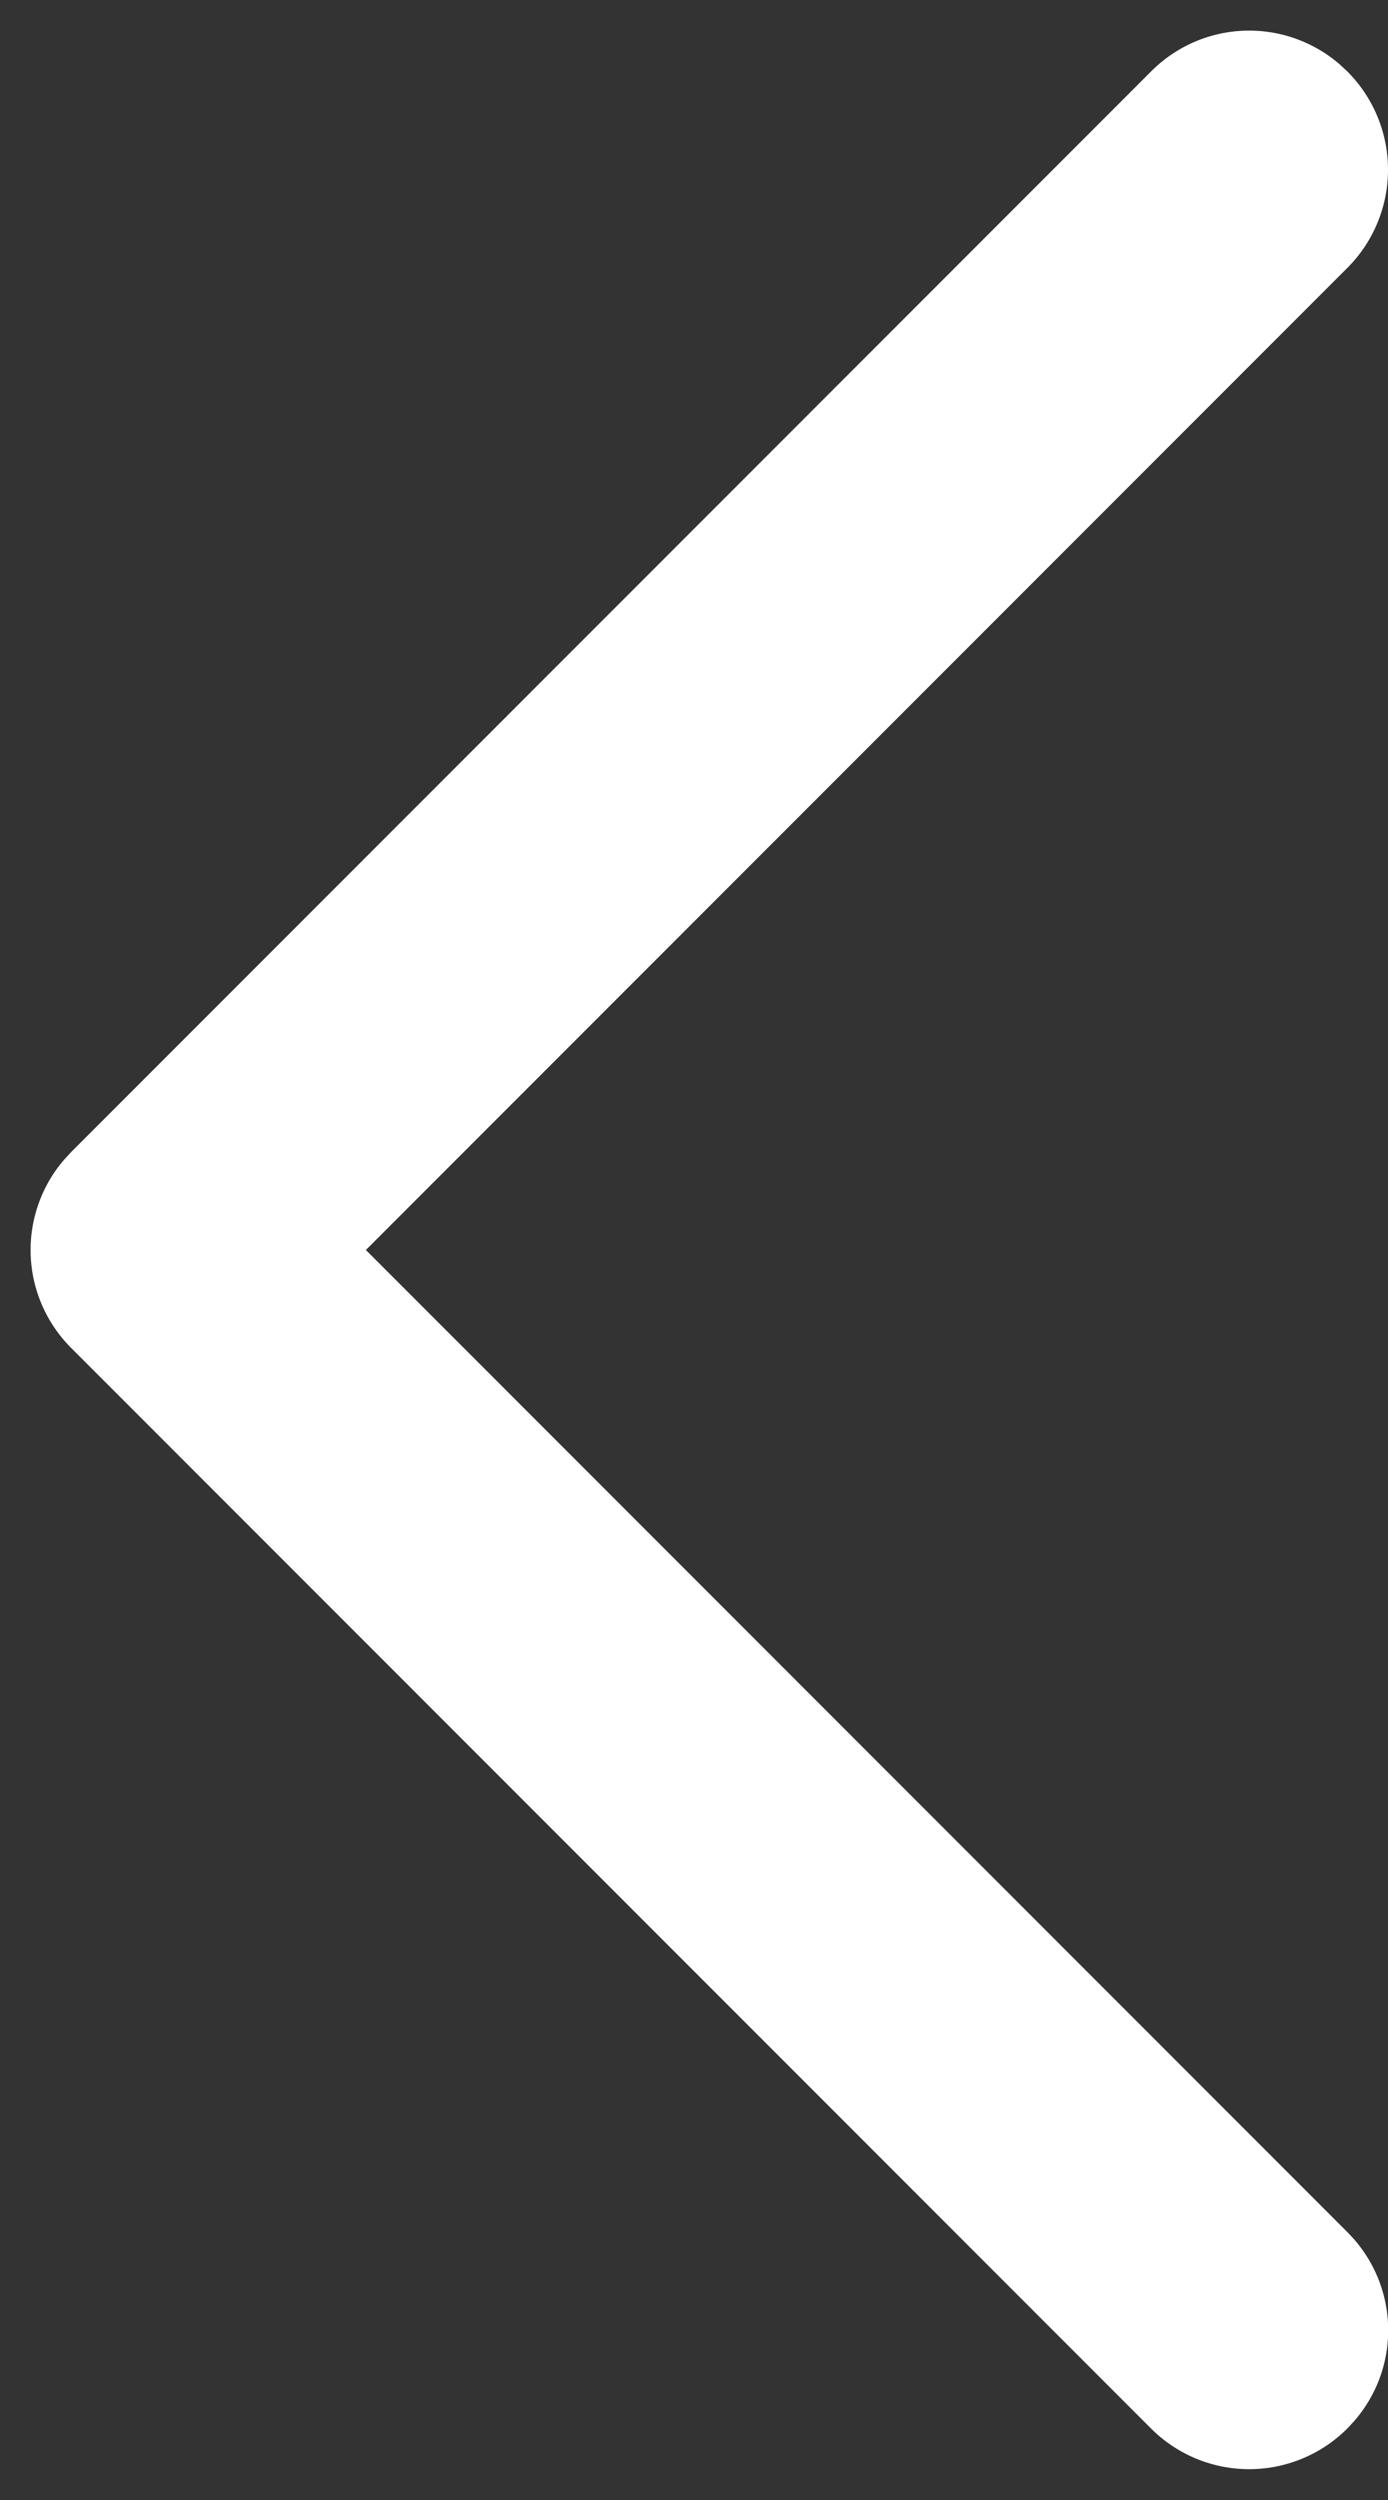 <svg xmlns="http://www.w3.org/2000/svg" viewBox="0 0 20 36"><rect x="0" y="0" width="20" height="36" fill="#333333" stroke="none"/><path d="M1.027 19.412a1.993 1.993 0 01-.1-2.716l.102-.11L16.588 1.027a1.993 1.993 0 012.716-.1l.11.102a2 2 0 01.002 2.827L5.272 18l14.144 14.144c.745.745.783 1.927.1 2.716l-.102.11a2 2 0 01-2.826.003l-15.56-15.56z" fill="#FFF" fill-rule="evenodd"/></svg>